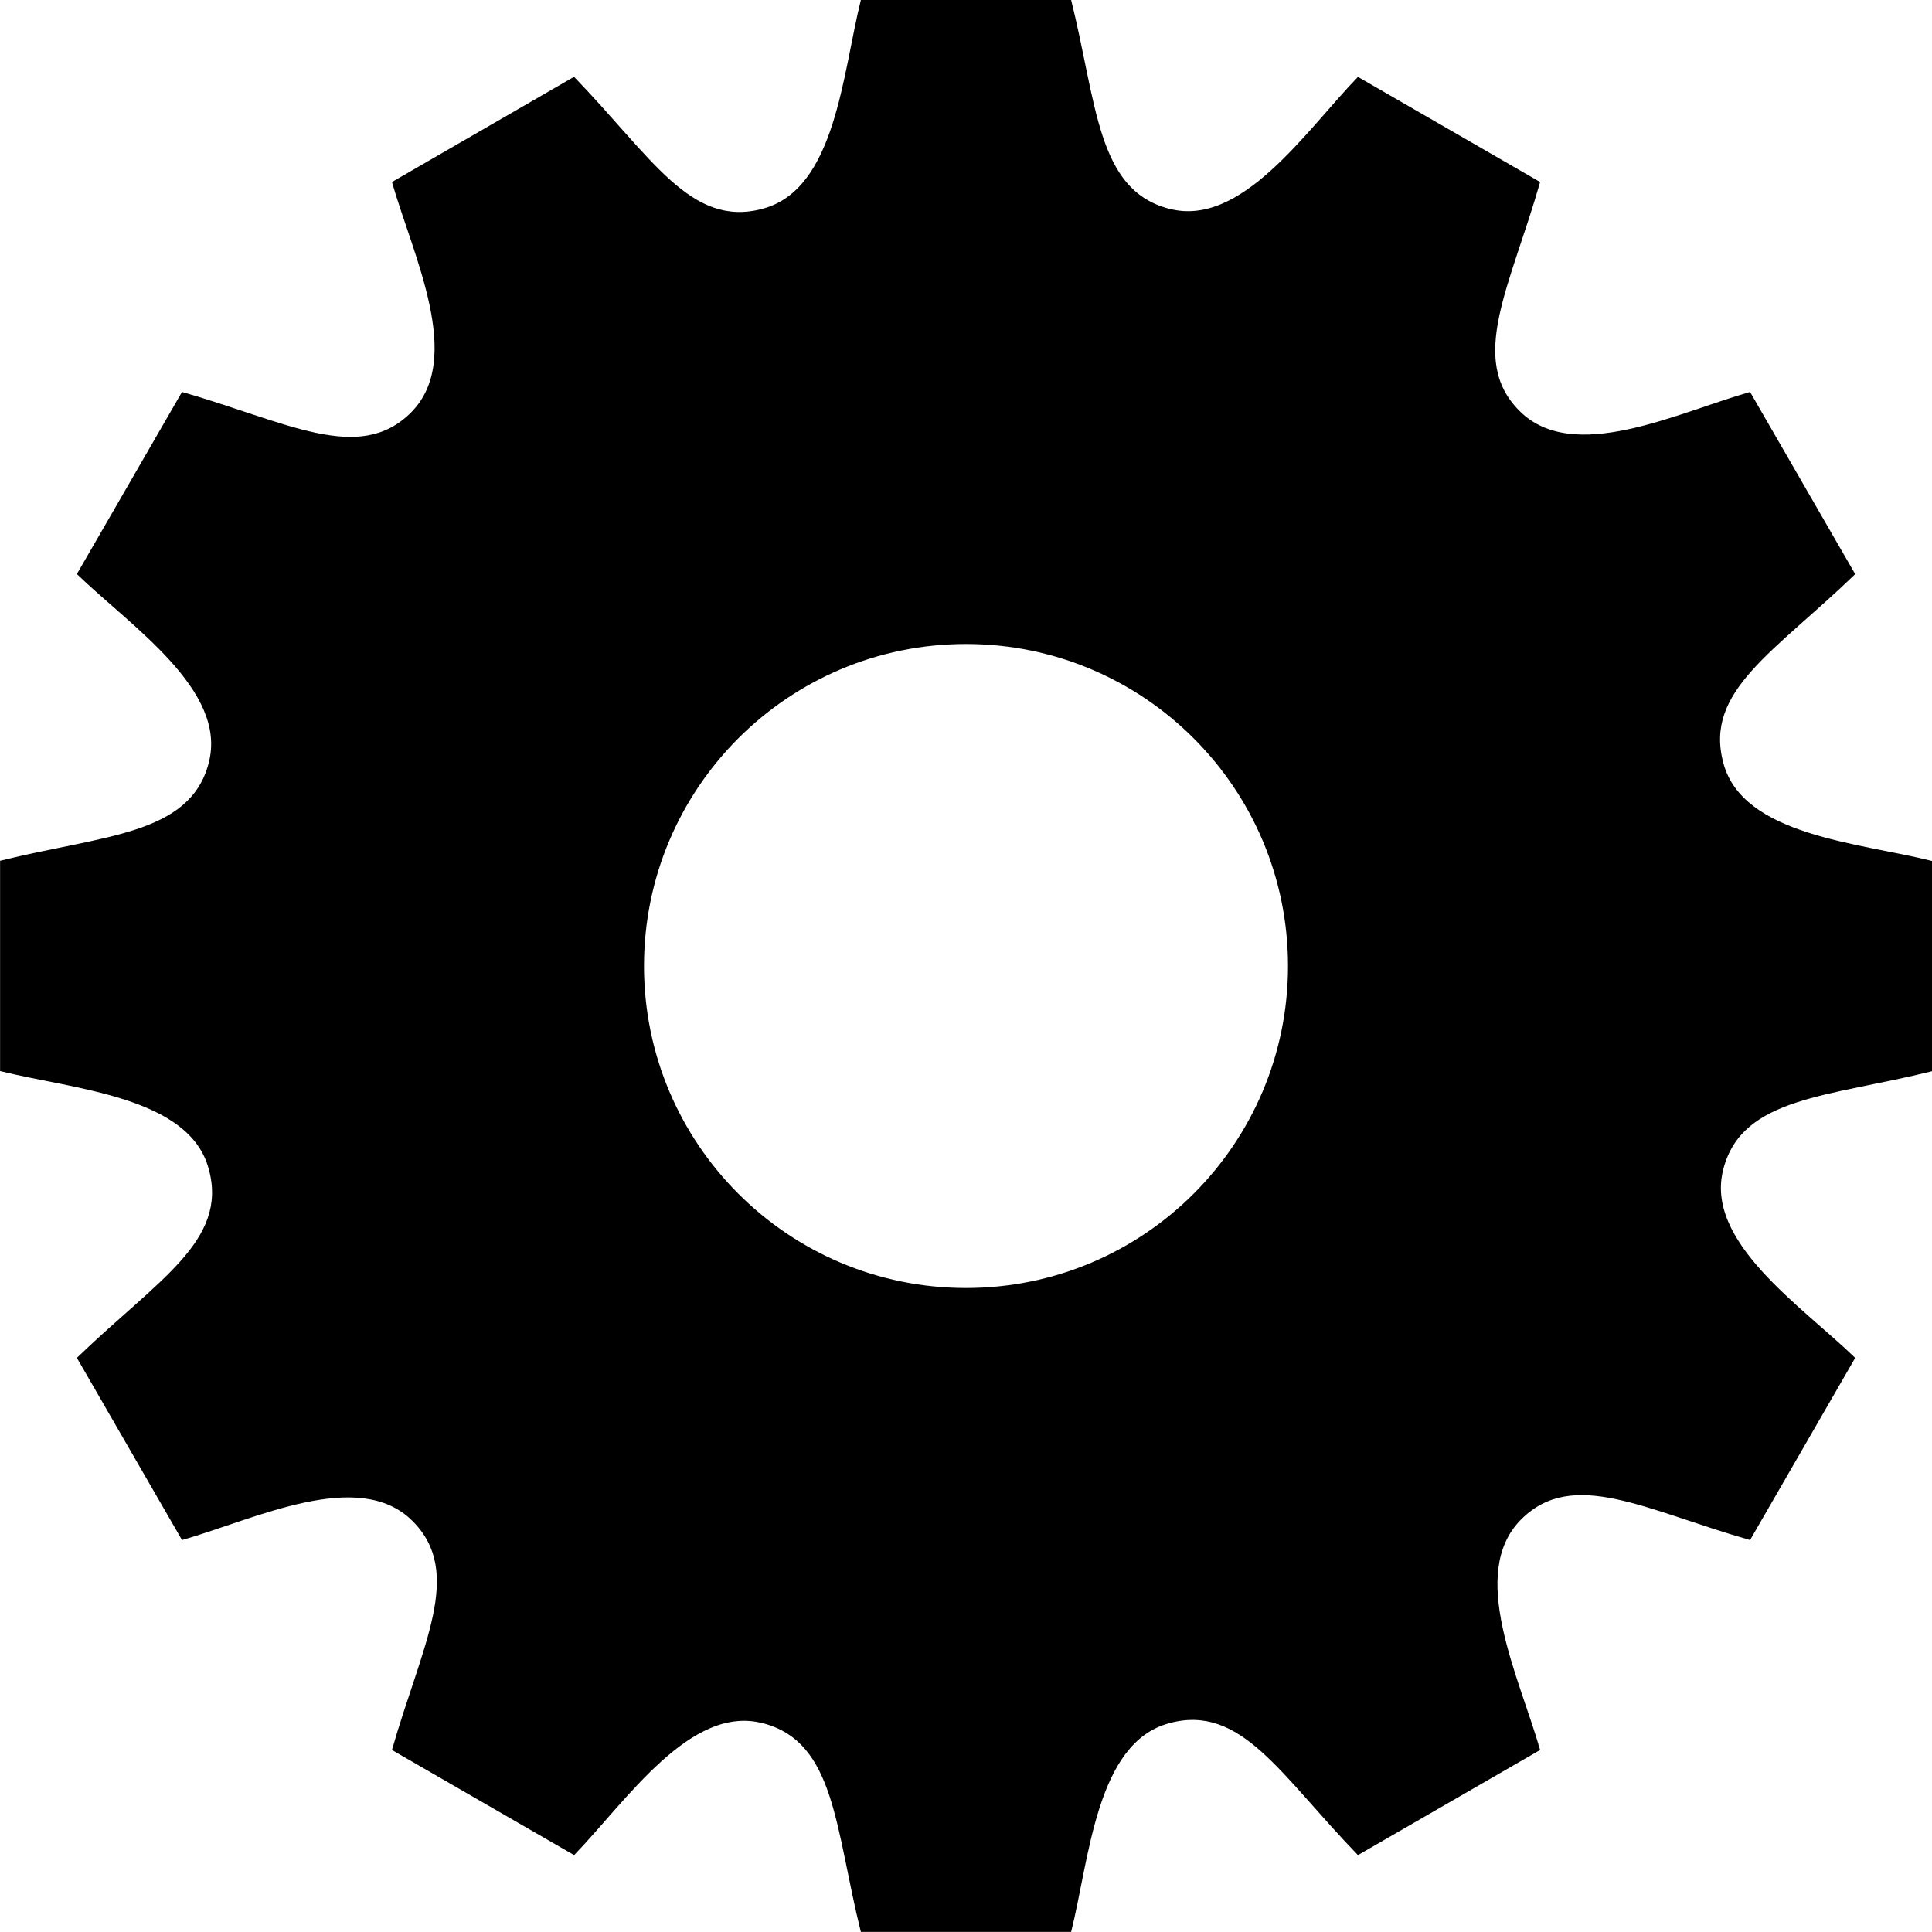 <svg xmlns="http://www.w3.org/2000/svg" width="24" height="24" viewBox="0 0 24 24"><path d="M21.41 14.515c.237-.893 1.314-.889 2.59-1.208v-2.612c-.907-.227-2.352-.313-2.592-1.217l-.001-.006c-.239-.89.639-1.373 1.639-2.34l-1.306-2.263c-.911.26-2.195.903-2.863.237-.646-.643-.114-1.552.255-2.845l-2.263-1.306c-.649.671-1.446 1.878-2.348 1.637l-.006-.001c-.892-.238-.889-1.313-1.209-2.591h-2.612c-.228.911-.313 2.351-1.217 2.592l-.006.002c-.891.238-1.373-.64-2.34-1.64l-2.262 1.307c.26.911.903 2.195.237 2.863-.644.646-1.553.114-2.845-.255l-1.306 2.262c.67.649 1.878 1.446 1.637 2.348l-.001.006c-.238.893-1.317.89-2.59 1.208v2.612c.907.227 2.352.313 2.592 1.217l.002.006c.238.891-.64 1.373-1.64 2.34l1.306 2.263c.911-.26 2.195-.903 2.863-.237.646.643.114 1.552-.255 2.845l2.263 1.306c.649-.671 1.446-1.878 2.348-1.637l.006.001c.893.238.889 1.313 1.208 2.59h2.612c.228-.911.313-2.351 1.217-2.592l.006-.002c.891-.238 1.373.64 2.34 1.64l2.263-1.306c-.26-.909-.904-2.193-.237-2.863.643-.646 1.552-.114 2.845.255l1.306-2.263c-.671-.649-1.878-1.446-1.637-2.348l.001-.005zm-9.41 1.485c-2.209 0-4-1.791-4-4s1.791-4 4-4 4 1.791 4 4-1.791 4-4 4z"/></svg>
